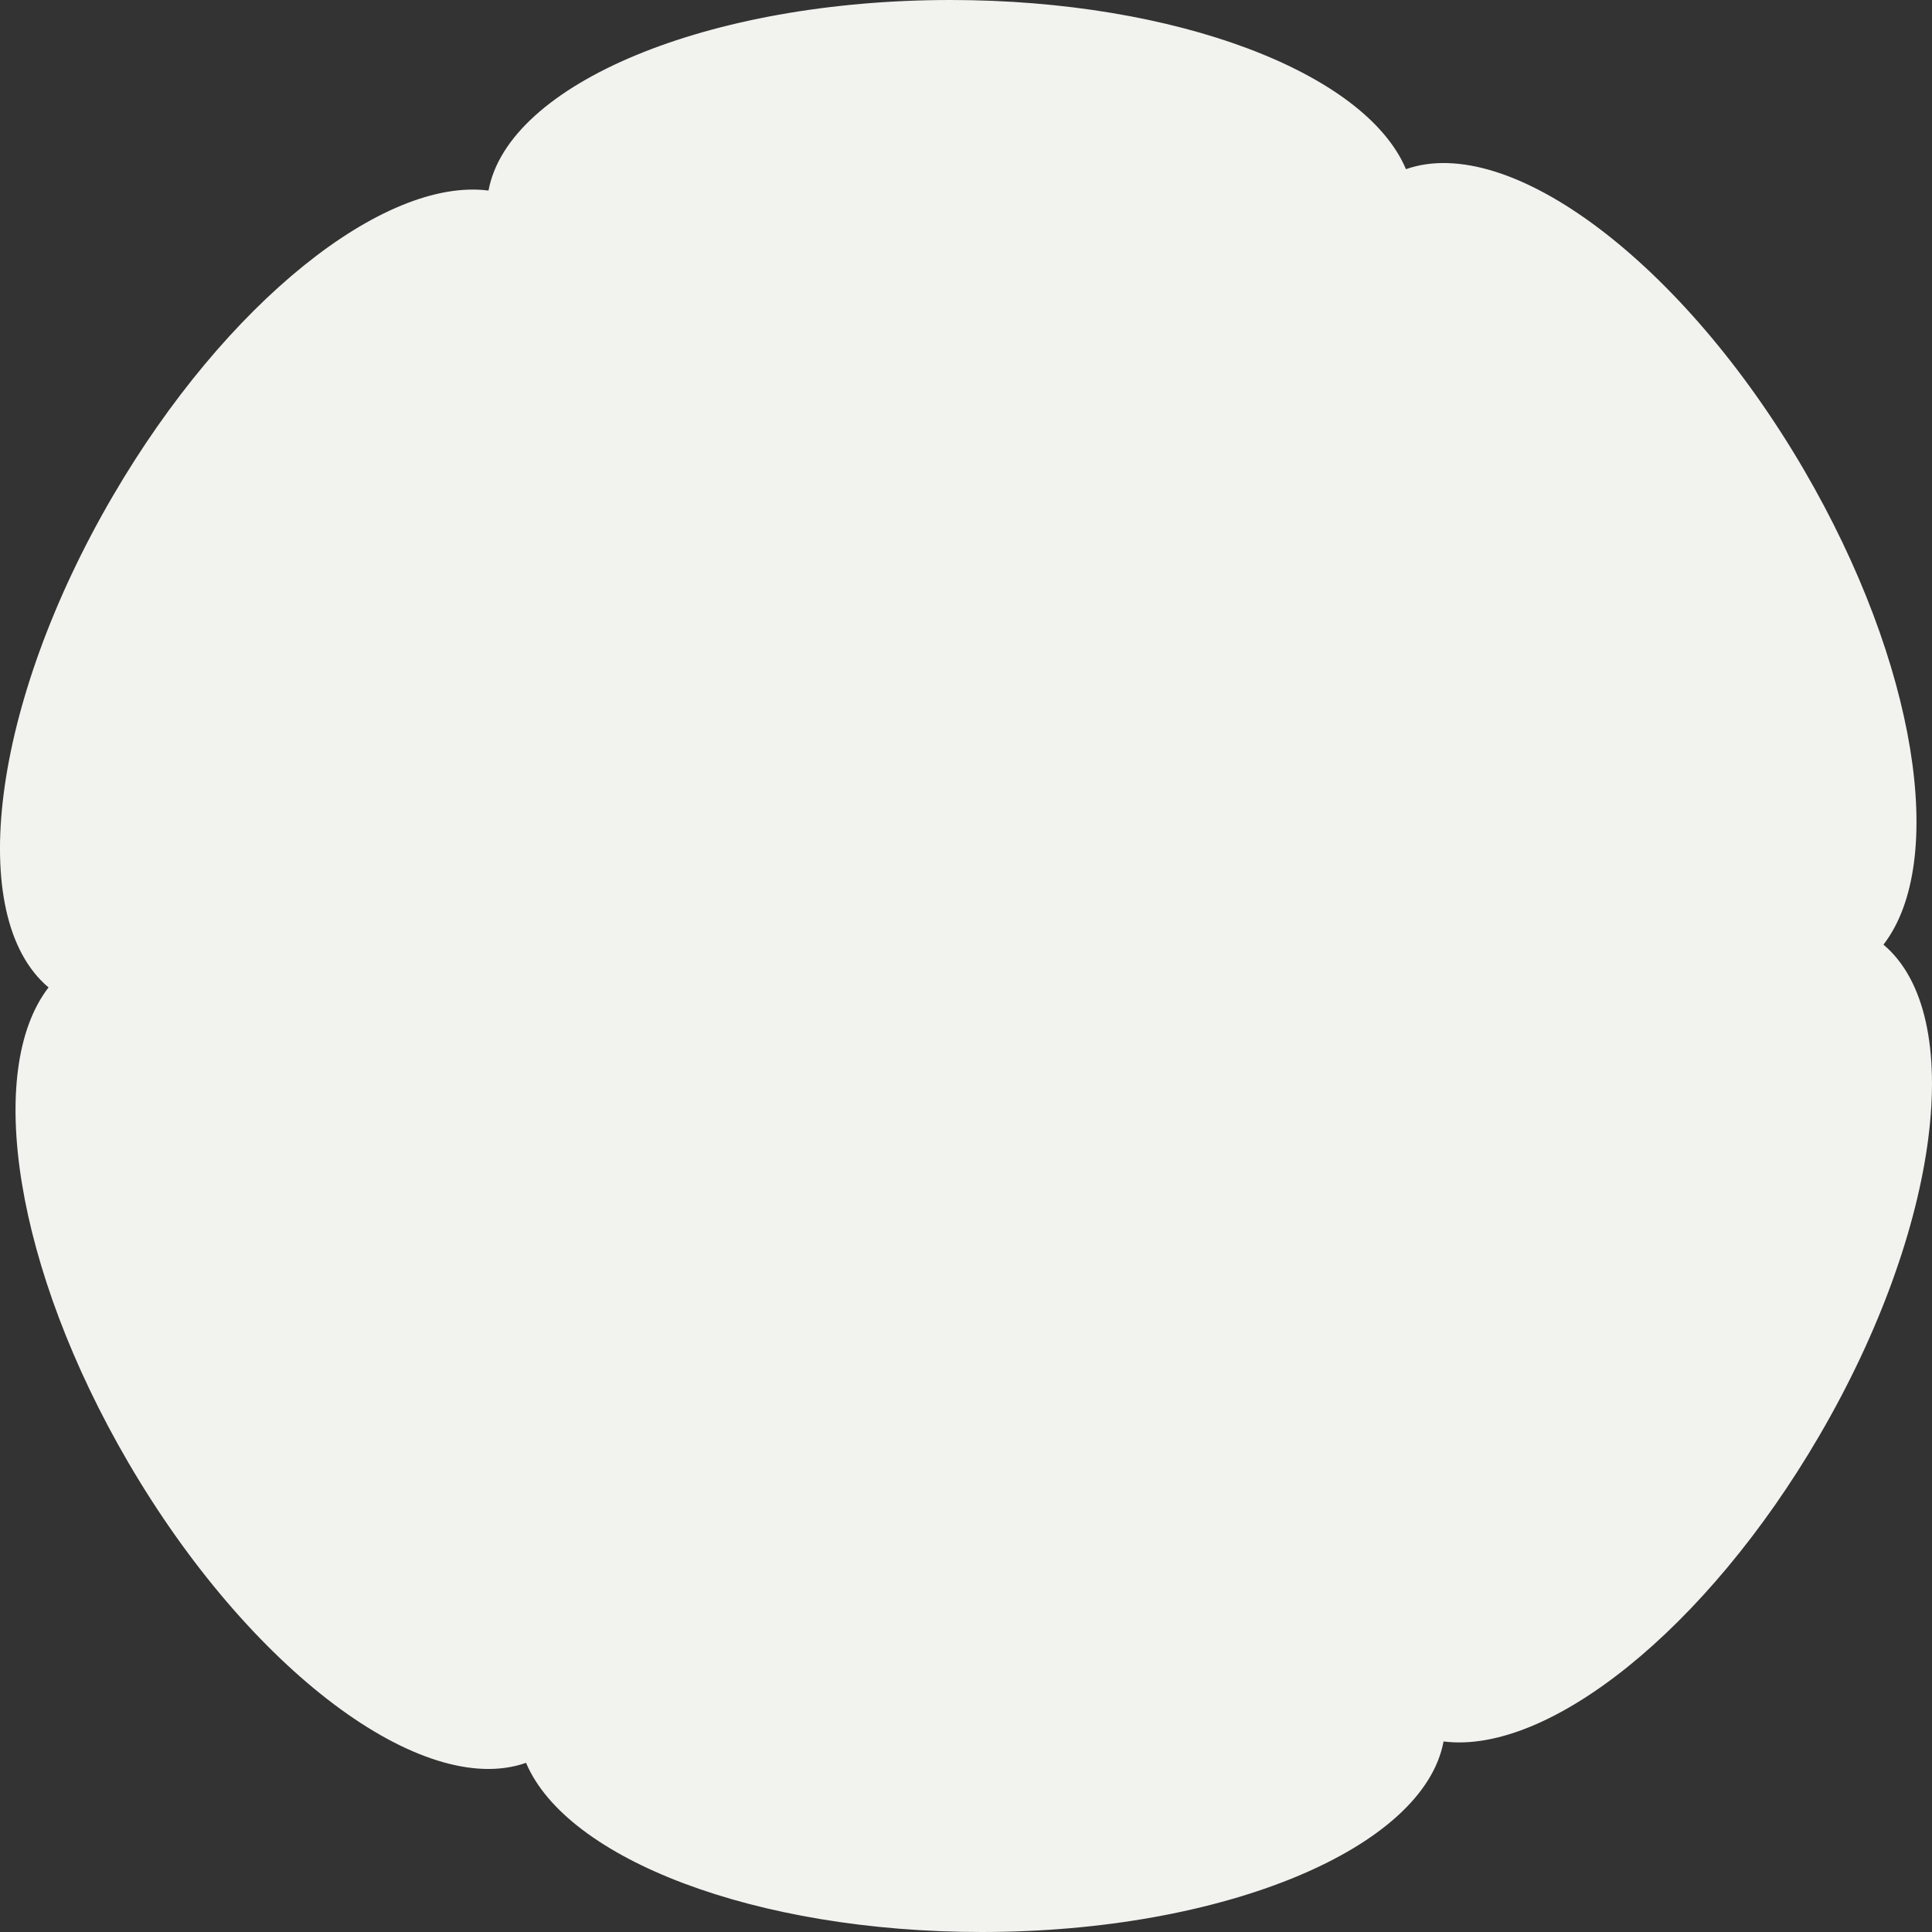 <svg width="32" height="32" viewBox="0 0 32 32" fill="none" xmlns="http://www.w3.org/2000/svg">
<rect x="0" y="0" width="32" height="32" fill="#333333" stroke="none"/>
<path d="M31.197 15.645C32.256 14.27 31.753 10.993 29.878 7.78C27.866 4.333 24.999 2.199 23.287 2.802C22.614 1.208 19.494 0 15.742 0C11.718 0 8.419 1.389 8.091 3.156C6.358 2.935 3.741 5.005 1.867 8.219C-0.147 11.67 -0.58 15.191 0.804 16.355C-0.256 17.73 0.247 21.006 2.123 24.22C4.135 27.667 7.002 29.801 8.713 29.198C9.387 30.792 12.507 32 16.258 32C20.282 32 23.581 30.61 23.91 28.844C25.643 29.065 28.26 26.994 30.133 23.781C32.145 20.334 32.58 16.813 31.197 15.647V15.645Z" fill="#F2F3EF"/>
</svg>
